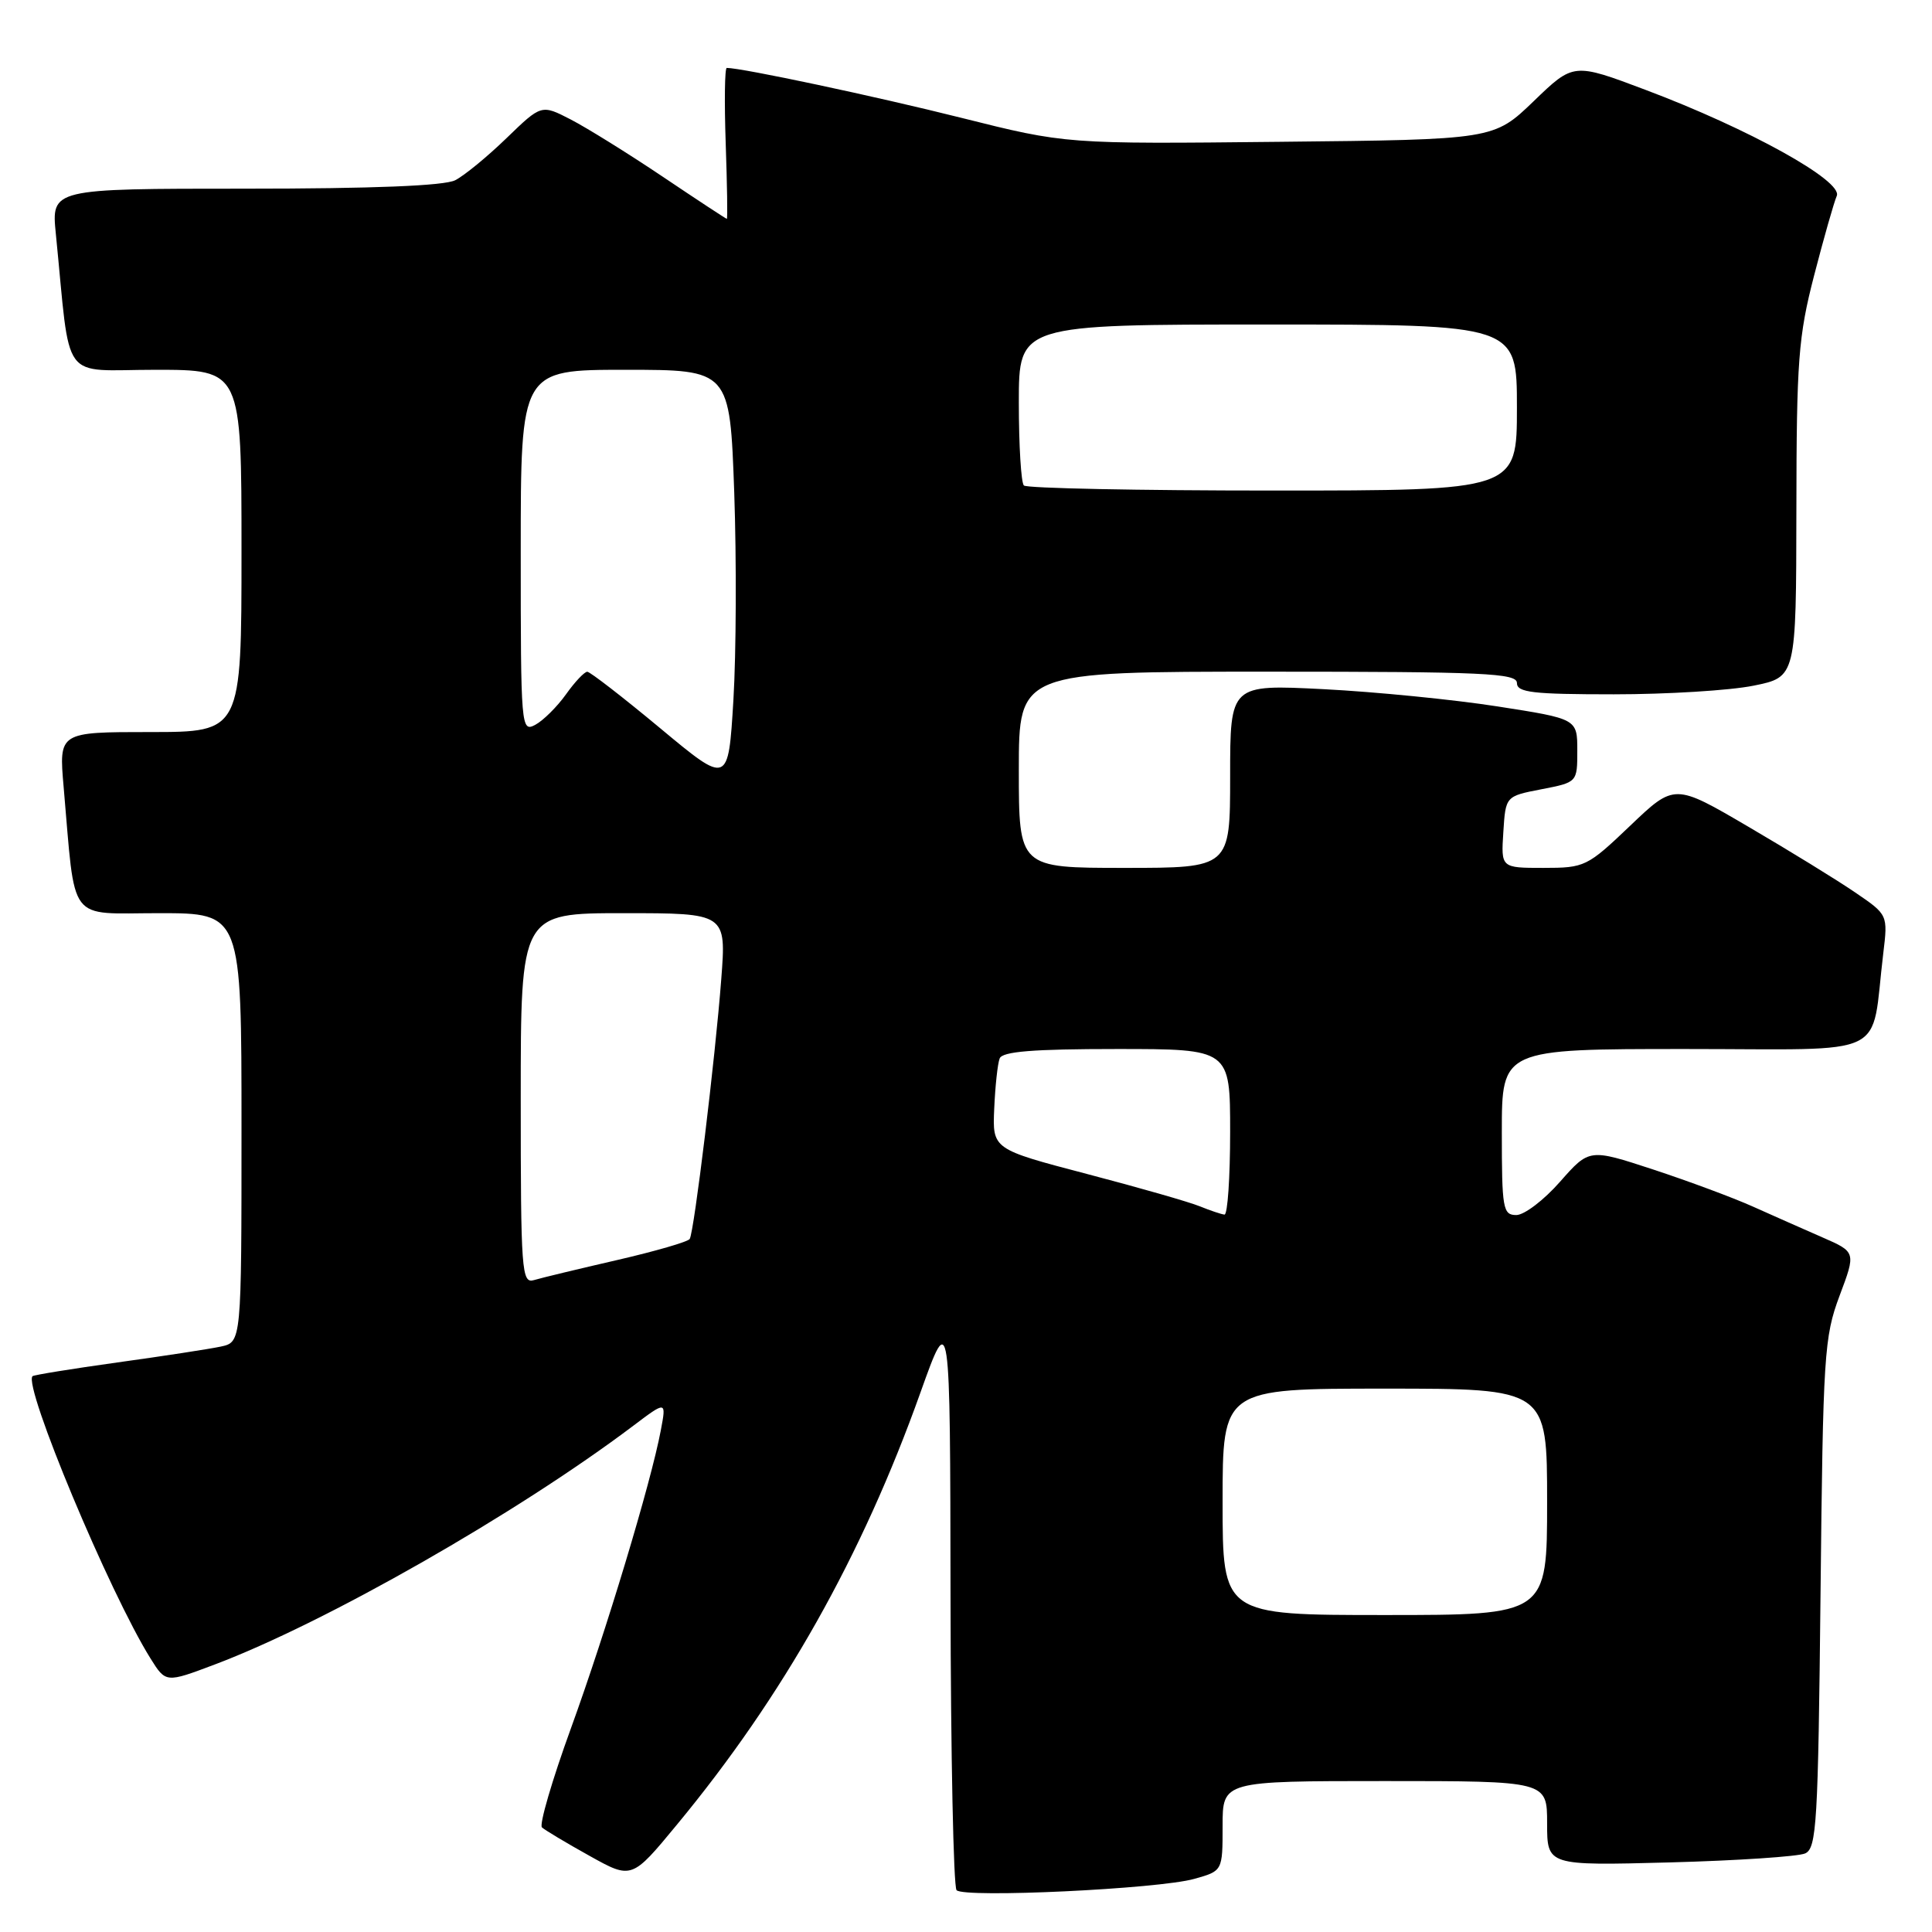 <?xml version="1.0" encoding="UTF-8" standalone="no"?>
<!DOCTYPE svg PUBLIC "-//W3C//DTD SVG 1.1//EN" "http://www.w3.org/Graphics/SVG/1.1/DTD/svg11.dtd" >
<svg xmlns="http://www.w3.org/2000/svg" xmlns:xlink="http://www.w3.org/1999/xlink" version="1.1" viewBox="0 0 256 256">
 <g >
 <path fill="currentColor"
d=" M 158.25 248.96 C 162.00 247.91 162.00 247.91 162.00 241.95 C 162.00 236.00 162.00 236.00 183.50 236.00 C 205.00 236.00 205.00 236.00 205.00 241.60 C 205.00 247.21 205.00 247.21 221.25 246.78 C 230.19 246.54 238.26 246.00 239.19 245.59 C 240.72 244.90 240.91 241.60 241.23 211.17 C 241.56 179.51 241.71 177.15 243.75 171.70 C 245.93 165.90 245.93 165.90 241.46 163.95 C 239.01 162.88 234.86 161.04 232.25 159.87 C 229.64 158.70 223.69 156.49 219.04 154.96 C 210.59 152.19 210.59 152.19 206.71 156.59 C 204.58 159.02 201.97 161.00 200.92 161.00 C 199.14 161.00 199.00 160.17 199.00 150.00 C 199.00 139.00 199.00 139.00 223.41 139.00 C 250.86 139.00 247.83 140.46 249.54 126.35 C 250.16 121.21 250.16 121.21 245.83 118.26 C 243.45 116.63 237.09 112.72 231.69 109.56 C 221.88 103.81 221.88 103.81 216.01 109.41 C 210.32 114.84 209.99 115.00 204.52 115.00 C 198.89 115.00 198.89 115.00 199.20 110.25 C 199.50 105.50 199.50 105.50 204.25 104.58 C 209.00 103.66 209.00 103.66 209.00 99.46 C 209.00 95.25 209.00 95.25 198.40 93.60 C 192.56 92.69 182.21 91.67 175.40 91.32 C 163.00 90.69 163.00 90.69 163.00 102.85 C 163.00 115.00 163.00 115.00 149.00 115.00 C 135.00 115.00 135.00 115.00 135.00 102.00 C 135.00 89.00 135.00 89.00 168.00 89.00 C 196.67 89.00 201.00 89.20 201.00 90.50 C 201.00 91.76 203.09 92.00 213.83 92.00 C 220.89 92.00 229.22 91.49 232.33 90.86 C 238.00 89.72 238.00 89.72 238.03 67.61 C 238.05 47.76 238.29 44.58 240.38 36.50 C 241.66 31.55 243.01 26.81 243.38 25.96 C 244.24 23.99 231.74 17.06 218.05 11.91 C 208.50 8.31 208.50 8.31 203.22 13.41 C 197.93 18.50 197.93 18.50 169.59 18.79 C 141.24 19.09 141.24 19.09 127.37 15.61 C 115.97 12.75 98.32 9.00 96.30 9.00 C 96.03 9.00 95.97 13.50 96.16 19.00 C 96.35 24.50 96.42 29.00 96.31 29.00 C 96.21 29.00 92.39 26.49 87.81 23.41 C 83.24 20.34 77.75 16.93 75.62 15.83 C 71.74 13.83 71.74 13.83 67.12 18.30 C 64.58 20.76 61.52 23.27 60.32 23.88 C 58.88 24.62 49.38 25.00 32.47 25.00 C 6.80 25.00 6.80 25.00 7.40 31.00 C 9.41 51.13 7.85 49.00 20.60 49.00 C 32.00 49.00 32.00 49.00 32.00 73.00 C 32.00 97.00 32.00 97.00 19.90 97.00 C 7.80 97.00 7.80 97.00 8.43 104.25 C 10.04 122.63 8.81 121.00 21.09 121.00 C 32.00 121.00 32.00 121.00 32.00 149.42 C 32.00 177.84 32.00 177.84 29.25 178.43 C 27.74 178.75 21.58 179.70 15.56 180.53 C 9.54 181.37 4.48 182.19 4.31 182.35 C 3.05 183.62 14.51 211.06 19.94 219.75 C 21.97 223.00 21.97 223.00 28.44 220.56 C 43.05 215.06 68.49 200.55 83.90 188.93 C 88.30 185.61 88.30 185.61 87.56 189.53 C 86.26 196.45 80.30 216.22 75.64 229.04 C 73.15 235.89 71.43 241.79 71.81 242.14 C 72.19 242.49 75.02 244.19 78.10 245.90 C 83.71 249.03 83.71 249.03 89.71 241.76 C 103.78 224.75 114.24 206.18 121.97 184.50 C 125.90 173.50 125.90 173.50 125.95 211.58 C 125.98 232.53 126.34 250.02 126.75 250.46 C 127.76 251.52 153.52 250.30 158.25 248.96 Z  M 162.00 199.00 C 162.00 184.00 162.00 184.00 183.50 184.00 C 205.00 184.00 205.00 184.00 205.00 199.00 C 205.00 214.00 205.00 214.00 183.50 214.00 C 162.00 214.00 162.00 214.00 162.00 199.00 Z  M 69.00 145.57 C 69.00 121.00 69.00 121.00 82.62 121.00 C 96.24 121.00 96.24 121.00 95.57 129.75 C 94.78 140.17 91.98 163.22 91.39 164.17 C 91.17 164.54 86.82 165.80 81.74 166.97 C 76.66 168.14 71.71 169.33 70.75 169.62 C 69.12 170.10 69.00 168.49 69.00 145.57 Z  M 159.00 159.85 C 157.62 159.28 150.88 157.35 144.00 155.55 C 131.50 152.27 131.50 152.27 131.74 146.89 C 131.87 143.92 132.19 140.94 132.46 140.25 C 132.81 139.33 136.87 139.00 147.97 139.00 C 163.00 139.00 163.00 139.00 163.00 150.00 C 163.00 156.05 162.66 160.97 162.25 160.94 C 161.84 160.90 160.38 160.41 159.00 159.85 Z  M 87.50 96.51 C 82.55 92.39 78.19 89.02 77.82 89.01 C 77.44 89.01 76.17 90.35 75.00 92.00 C 73.82 93.65 71.99 95.47 70.93 96.04 C 69.05 97.04 69.00 96.47 69.00 73.04 C 69.00 49.00 69.00 49.00 82.86 49.00 C 96.71 49.00 96.71 49.00 97.29 65.25 C 97.60 74.19 97.55 86.56 97.18 92.75 C 96.50 104.00 96.50 104.00 87.50 96.51 Z  M 135.67 64.33 C 135.30 63.97 135.00 59.02 135.00 53.33 C 135.00 43.00 135.00 43.00 168.00 43.00 C 201.00 43.00 201.00 43.00 201.00 54.00 C 201.00 65.00 201.00 65.00 168.67 65.00 C 150.88 65.00 136.03 64.70 135.67 64.33 Z "/>
</g>
</svg>
